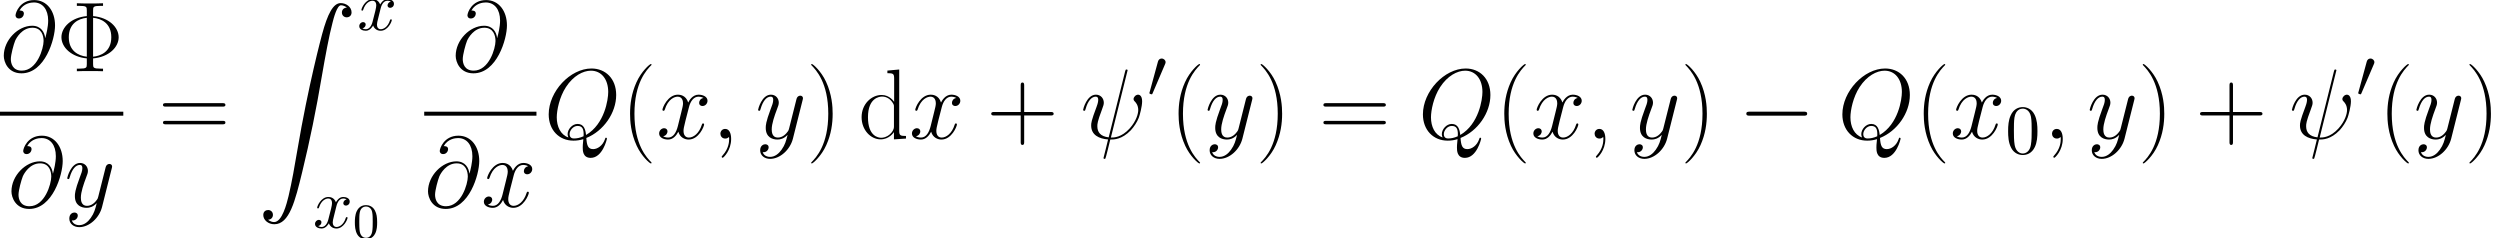 <?xml version='1.0' encoding='UTF-8'?>
<!-- This file was generated by dvisvgm 2.1.3 -->
<svg height='38.151pt' version='1.1' viewBox='40.05 78.705 400.391 38.151' width='400.391pt' xmlns='http://www.w3.org/2000/svg' xmlns:xlink='http://www.w3.org/1999/xlink'>
<defs>
<path d='M3.897 -2.542C3.897 -3.395 3.81 -3.913 3.547 -4.423C3.196 -5.125 2.55 -5.3 2.112 -5.3C1.108 -5.3 0.741 -4.551 0.63 -4.328C0.343 -3.746 0.327 -2.957 0.327 -2.542C0.327 -2.016 0.351 -1.211 0.733 -0.574C1.1 0.016 1.69 0.167 2.112 0.167C2.495 0.167 3.18 0.048 3.579 -0.741C3.873 -1.315 3.897 -2.024 3.897 -2.542ZM2.112 -0.056C1.841 -0.056 1.291 -0.183 1.124 -1.02C1.036 -1.474 1.036 -2.224 1.036 -2.638C1.036 -3.188 1.036 -3.746 1.124 -4.184C1.291 -4.997 1.913 -5.077 2.112 -5.077C2.383 -5.077 2.933 -4.941 3.092 -4.216C3.188 -3.778 3.188 -3.18 3.188 -2.638C3.188 -2.168 3.188 -1.451 3.092 -1.004C2.925 -0.167 2.375 -0.056 2.112 -0.056Z' id='g5-48'/>
<use id='g2-0' transform='scale(1.429)' xlink:href='#g1-0'/>
<path d='M7.353 -2.566C7.543 -2.566 7.744 -2.566 7.744 -2.79S7.543 -3.013 7.353 -3.013H1.317C1.127 -3.013 0.926 -3.013 0.926 -2.79S1.127 -2.566 1.317 -2.566H7.353Z' id='g1-0'/>
<path d='M2.823 -5.3C2.879 -5.434 2.923 -5.534 2.923 -5.646C2.923 -5.97 2.633 -6.237 2.287 -6.237C1.975 -6.237 1.774 -6.025 1.696 -5.735L0.368 -0.859C0.368 -0.837 0.324 -0.714 0.324 -0.703C0.324 -0.58 0.614 -0.502 0.703 -0.502C0.77 -0.502 0.781 -0.536 0.848 -0.681L2.823 -5.3Z' id='g1-48'/>
<path d='M1.658 34.702C2.168 34.67 2.439 34.319 2.439 33.921C2.439 33.395 2.04 33.14 1.674 33.14C1.291 33.14 0.893 33.379 0.893 33.937C0.893 34.75 1.69 35.419 2.662 35.419C5.085 35.419 5.994 31.689 7.125 27.067C8.353 22.029 9.389 16.945 10.25 11.828C10.839 8.432 11.429 5.244 11.971 3.188C12.162 2.407 12.704 0.351 13.326 0.351C13.82 0.351 14.219 0.654 14.282 0.717C13.756 0.749 13.485 1.1 13.485 1.498C13.485 2.024 13.884 2.279 14.251 2.279C14.633 2.279 15.032 2.04 15.032 1.482C15.032 0.622 14.171 0 13.294 0C12.083 0 11.19 1.737 10.313 4.989C10.265 5.165 8.098 13.167 6.344 23.591C5.93 26.03 5.468 28.692 4.941 30.908C4.655 32.072 3.921 35.069 2.63 35.069C2.056 35.069 1.674 34.702 1.658 34.702Z' id='g0-90'/>
<path d='M3.727 -3.37C3.794 -3.66 4.05 -4.686 4.831 -4.686C4.887 -4.686 5.155 -4.686 5.389 -4.541C5.077 -4.486 4.854 -4.207 4.854 -3.939C4.854 -3.76 4.977 -3.548 5.278 -3.548C5.523 -3.548 5.88 -3.749 5.88 -4.195C5.88 -4.776 5.222 -4.932 4.843 -4.932C4.195 -4.932 3.805 -4.34 3.671 -4.084C3.392 -4.82 2.79 -4.932 2.466 -4.932C1.306 -4.932 0.669 -3.492 0.669 -3.214C0.669 -3.102 0.781 -3.102 0.803 -3.102C0.893 -3.102 0.926 -3.124 0.948 -3.225C1.328 -4.407 2.064 -4.686 2.444 -4.686C2.656 -4.686 3.046 -4.586 3.046 -3.939C3.046 -3.593 2.856 -2.845 2.444 -1.283C2.265 -0.591 1.875 -0.123 1.384 -0.123C1.317 -0.123 1.06 -0.123 0.826 -0.268C1.105 -0.324 1.35 -0.558 1.35 -0.87C1.35 -1.172 1.105 -1.261 0.937 -1.261C0.603 -1.261 0.324 -0.971 0.324 -0.614C0.324 -0.1 0.881 0.123 1.372 0.123C2.109 0.123 2.511 -0.658 2.544 -0.725C2.678 -0.312 3.08 0.123 3.749 0.123C4.898 0.123 5.534 -1.317 5.534 -1.596C5.534 -1.707 5.434 -1.707 5.401 -1.707C5.3 -1.707 5.278 -1.663 5.255 -1.584C4.887 -0.391 4.128 -0.123 3.771 -0.123C3.336 -0.123 3.158 -0.48 3.158 -0.859C3.158 -1.105 3.225 -1.35 3.347 -1.841L3.727 -3.37Z' id='g3-120'/>
<path d='M5.802 -2.056C8.385 -2.279 9.899 -3.889 9.899 -5.436C9.899 -7.046 8.321 -8.608 5.802 -8.831V-9.739C5.802 -10.313 5.834 -10.473 7.046 -10.473H7.396V-10.887C6.743 -10.855 5.978 -10.855 5.308 -10.855S3.858 -10.855 3.204 -10.887V-10.473H3.555C4.766 -10.473 4.798 -10.313 4.798 -9.739V-8.831C2.295 -8.608 0.733 -7.03 0.733 -5.452C0.733 -3.81 2.359 -2.279 4.798 -2.056V-1.148C4.798 -0.574 4.766 -0.414 3.555 -0.414H3.204V0C3.858 -0.032 4.639 -0.032 5.308 -0.032S6.743 -0.032 7.396 0V-0.414H7.046C5.834 -0.414 5.802 -0.574 5.802 -1.148V-2.056ZM4.798 -2.327C3.363 -2.487 1.913 -3.316 1.913 -5.436C1.913 -7.619 3.411 -8.416 4.798 -8.56V-2.327ZM5.802 -8.56C7.062 -8.448 8.719 -7.731 8.719 -5.452C8.719 -3.108 6.998 -2.439 5.802 -2.327V-8.56Z' id='g7-8'/>
<path d='M4.878 3.889C4.878 3.873 4.878 3.842 4.83 3.794C4.097 3.045 2.136 1.004 2.136 -3.969S4.065 -10.967 4.846 -11.764C4.846 -11.78 4.878 -11.812 4.878 -11.86S4.83 -11.939 4.766 -11.939C4.591 -11.939 3.236 -10.76 2.455 -9.006C1.658 -7.237 1.435 -5.515 1.435 -3.985C1.435 -2.837 1.546 -0.893 2.503 1.164C3.268 2.821 4.575 3.985 4.766 3.985C4.846 3.985 4.878 3.953 4.878 3.889Z' id='g7-40'/>
<path d='M4.192 -3.969C4.192 -5.117 4.081 -7.062 3.124 -9.118C2.359 -10.776 1.052 -11.939 0.861 -11.939C0.813 -11.939 0.749 -11.923 0.749 -11.844C0.749 -11.812 0.765 -11.796 0.781 -11.764C1.546 -10.967 3.491 -8.942 3.491 -3.985C3.491 0.988 1.562 3.013 0.781 3.81C0.765 3.842 0.749 3.858 0.749 3.889C0.749 3.969 0.813 3.985 0.861 3.985C1.036 3.985 2.391 2.805 3.172 1.052C3.969 -0.717 4.192 -2.439 4.192 -3.969Z' id='g7-41'/>
<path d='M6.009 -3.698H10.234C10.457 -3.698 10.728 -3.698 10.728 -3.969C10.728 -4.256 10.473 -4.256 10.234 -4.256H6.009V-8.48C6.009 -8.703 6.009 -8.974 5.738 -8.974C5.452 -8.974 5.452 -8.719 5.452 -8.48V-4.256H1.227C1.004 -4.256 0.733 -4.256 0.733 -3.985C0.733 -3.698 0.988 -3.698 1.227 -3.698H5.452V0.526C5.452 0.749 5.452 1.02 5.723 1.02C6.009 1.02 6.009 0.765 6.009 0.526V-3.698Z' id='g7-43'/>
<path d='M10.25 -5.117C10.489 -5.117 10.728 -5.117 10.728 -5.388C10.728 -5.675 10.457 -5.675 10.186 -5.675H1.275C1.004 -5.675 0.733 -5.675 0.733 -5.388C0.733 -5.117 0.972 -5.117 1.211 -5.117H10.25ZM10.186 -2.279C10.457 -2.279 10.728 -2.279 10.728 -2.566C10.728 -2.837 10.489 -2.837 10.25 -2.837H1.211C0.972 -2.837 0.733 -2.837 0.733 -2.566C0.733 -2.279 1.004 -2.279 1.275 -2.279H10.186Z' id='g7-61'/>
<path d='M4.655 -10.887V-10.473C5.595 -10.473 5.738 -10.377 5.738 -9.612V-5.882C5.675 -5.962 5.021 -6.982 3.73 -6.982C2.104 -6.982 0.526 -5.531 0.526 -3.427C0.526 -1.339 2.008 0.128 3.571 0.128C4.926 0.128 5.627 -0.925 5.707 -1.036V0.128L7.635 0V-0.414C6.695 -0.414 6.551 -0.51 6.551 -1.275V-11.062L4.655 -10.887ZM5.707 -1.913C5.707 -1.435 5.42 -1.004 5.053 -0.685C4.511 -0.207 3.969 -0.128 3.666 -0.128C3.204 -0.128 1.546 -0.367 1.546 -3.411C1.546 -6.535 3.395 -6.727 3.81 -6.727C4.543 -6.727 5.133 -6.312 5.499 -5.738C5.707 -5.404 5.707 -5.356 5.707 -5.069V-1.913Z' id='g7-100'/>
<path d='M7.492 -10.68C7.492 -10.696 7.556 -10.903 7.556 -10.919C7.556 -11.062 7.428 -11.062 7.38 -11.062C7.237 -11.062 7.221 -10.983 7.157 -10.744L4.527 -0.191C3.204 -0.351 2.71 -1.02 2.71 -1.977C2.71 -2.327 2.71 -2.694 3.459 -4.67C3.666 -5.244 3.746 -5.452 3.746 -5.738C3.746 -6.456 3.236 -7.03 2.487 -7.03C1.02 -7.03 0.43 -4.718 0.43 -4.591C0.43 -4.527 0.494 -4.447 0.606 -4.447C0.749 -4.447 0.765 -4.511 0.829 -4.734C1.211 -6.121 1.849 -6.711 2.439 -6.711C2.582 -6.711 2.853 -6.695 2.853 -6.185C2.853 -6.121 2.853 -5.77 2.582 -5.069C1.722 -2.805 1.722 -2.455 1.722 -2.088C1.722 -0.558 2.997 0.032 4.431 0.143C4.304 0.638 4.192 1.148 4.065 1.642C3.81 2.598 3.698 3.045 3.698 3.108C3.698 3.252 3.826 3.252 3.873 3.252C3.905 3.252 3.969 3.252 4.001 3.188C4.065 3.124 4.718 0.446 4.782 0.159C5.372 0.159 6.631 0.159 8.066 -1.323C8.592 -1.897 9.07 -2.63 9.341 -3.316C9.5 -3.73 9.883 -5.149 9.883 -5.962C9.883 -6.918 9.405 -7.03 9.245 -7.03C8.863 -7.03 8.512 -6.647 8.512 -6.328C8.512 -6.137 8.624 -6.025 8.687 -5.962C8.831 -5.818 9.261 -5.388 9.261 -4.559C9.261 -3.985 8.942 -2.805 7.922 -1.658C6.583 -0.159 5.356 -0.159 4.878 -0.159L7.492 -10.68Z' id='g4-32'/>
<path d='M3.108 0.064C3.108 -0.861 2.805 -1.546 2.152 -1.546C1.642 -1.546 1.387 -1.132 1.387 -0.781S1.626 0 2.168 0C2.375 0 2.55 -0.064 2.694 -0.207C2.726 -0.239 2.742 -0.239 2.758 -0.239C2.79 -0.239 2.79 -0.016 2.79 0.064C2.79 0.59 2.694 1.626 1.769 2.662C1.594 2.853 1.594 2.885 1.594 2.917C1.594 2.997 1.674 3.076 1.753 3.076C1.881 3.076 3.108 1.897 3.108 0.064Z' id='g4-59'/>
<path d='M7.237 -5.324C7.141 -6.217 6.583 -7.285 5.149 -7.285C2.901 -7.285 0.606 -5.005 0.606 -2.471C0.606 -1.498 1.275 0.335 3.443 0.335C7.205 0.335 8.815 -5.149 8.815 -7.332C8.815 -9.628 7.524 -11.397 5.483 -11.397C3.172 -11.397 2.487 -9.373 2.487 -8.942C2.487 -8.799 2.582 -8.448 3.029 -8.448C3.587 -8.448 3.826 -8.958 3.826 -9.229C3.826 -9.724 3.332 -9.724 3.124 -9.724C3.778 -10.903 4.989 -11.015 5.42 -11.015C6.822 -11.015 7.715 -9.899 7.715 -8.114C7.715 -7.093 7.412 -5.914 7.253 -5.324H7.237ZM3.491 -0.096C1.993 -0.096 1.737 -1.275 1.737 -1.945C1.737 -2.646 2.184 -4.288 2.423 -4.878C2.63 -5.356 3.539 -6.966 5.197 -6.966C6.647 -6.966 6.982 -5.707 6.982 -4.846C6.982 -3.666 5.946 -0.096 3.491 -0.096Z' id='g4-64'/>
<path d='M6.791 -0.096C9.532 -1.196 11.573 -4.097 11.573 -6.982C11.573 -9.612 9.851 -11.222 7.619 -11.222C4.208 -11.222 0.765 -7.556 0.765 -3.873C0.765 -1.371 2.423 0.335 4.734 0.335C5.276 0.335 5.802 0.255 6.312 0.096C6.217 1.052 6.217 1.132 6.217 1.435C6.217 1.897 6.217 3.092 7.492 3.092C9.389 3.092 10.09 0.112 10.09 0.016S10.026 -0.143 9.947 -0.143C9.851 -0.143 9.819 -0.064 9.771 0.112C9.421 1.116 8.592 1.69 7.89 1.69C7.077 1.69 6.87 1.132 6.791 -0.096ZM3.921 -0.175C2.662 -0.606 2.056 -1.929 2.056 -3.395C2.056 -4.511 2.471 -6.631 3.523 -8.241C4.702 -10.058 6.28 -10.871 7.524 -10.871C9.182 -10.871 10.297 -9.532 10.297 -7.46C10.297 -6.28 9.739 -2.327 6.743 -0.574C6.663 -1.387 6.44 -2.343 5.388 -2.343C4.527 -2.343 3.794 -1.482 3.794 -0.701C3.794 -0.526 3.858 -0.287 3.921 -0.175ZM6.344 -0.367C5.77 -0.112 5.276 -0.016 4.83 -0.016C4.67 -0.016 4.113 -0.016 4.113 -0.717C4.113 -1.291 4.67 -2.024 5.388 -2.024C6.185 -2.024 6.36 -1.482 6.36 -0.685C6.36 -0.59 6.36 -0.462 6.344 -0.367Z' id='g4-81'/>
<path d='M7.556 -6.504C7.046 -6.408 6.854 -6.025 6.854 -5.723C6.854 -5.34 7.157 -5.212 7.38 -5.212C7.859 -5.212 8.193 -5.627 8.193 -6.057C8.193 -6.727 7.428 -7.03 6.759 -7.03C5.786 -7.03 5.244 -6.073 5.101 -5.77C4.734 -6.966 3.746 -7.03 3.459 -7.03C1.833 -7.03 0.972 -4.941 0.972 -4.591C0.972 -4.527 1.036 -4.447 1.148 -4.447C1.275 -4.447 1.307 -4.543 1.339 -4.607C1.881 -6.376 2.949 -6.711 3.411 -6.711C4.129 -6.711 4.272 -6.041 4.272 -5.659C4.272 -5.308 4.176 -4.941 3.985 -4.176L3.443 -1.993C3.204 -1.036 2.742 -0.159 1.897 -0.159C1.817 -0.159 1.419 -0.159 1.084 -0.367C1.658 -0.478 1.785 -0.956 1.785 -1.148C1.785 -1.466 1.546 -1.658 1.243 -1.658C0.861 -1.658 0.446 -1.323 0.446 -0.813C0.446 -0.143 1.196 0.159 1.881 0.159C2.646 0.159 3.188 -0.446 3.523 -1.1C3.778 -0.159 4.575 0.159 5.165 0.159C6.791 0.159 7.651 -1.929 7.651 -2.279C7.651 -2.359 7.588 -2.423 7.492 -2.423C7.348 -2.423 7.332 -2.343 7.285 -2.216C6.854 -0.813 5.93 -0.159 5.212 -0.159C4.655 -0.159 4.352 -0.574 4.352 -1.227C4.352 -1.578 4.415 -1.833 4.67 -2.885L5.228 -5.053C5.468 -6.009 6.009 -6.711 6.743 -6.711C6.775 -6.711 7.221 -6.711 7.556 -6.504Z' id='g4-120'/>
<path d='M4.192 1.785C3.762 2.391 3.14 2.933 2.359 2.933C2.168 2.933 1.403 2.901 1.164 2.168C1.211 2.184 1.291 2.184 1.323 2.184C1.801 2.184 2.12 1.769 2.12 1.403S1.817 0.909 1.578 0.909C1.323 0.909 0.765 1.1 0.765 1.881C0.765 2.694 1.451 3.252 2.359 3.252C3.953 3.252 5.563 1.785 6.009 0.016L7.572 -6.201C7.588 -6.28 7.619 -6.376 7.619 -6.472C7.619 -6.711 7.428 -6.87 7.189 -6.87C7.046 -6.87 6.711 -6.806 6.583 -6.328L5.404 -1.642C5.324 -1.355 5.324 -1.323 5.197 -1.148C4.878 -0.701 4.352 -0.159 3.587 -0.159C2.694 -0.159 2.614 -1.036 2.614 -1.466C2.614 -2.375 3.045 -3.602 3.475 -4.75C3.65 -5.212 3.746 -5.436 3.746 -5.754C3.746 -6.424 3.268 -7.03 2.487 -7.03C1.02 -7.03 0.43 -4.718 0.43 -4.591C0.43 -4.527 0.494 -4.447 0.606 -4.447C0.749 -4.447 0.765 -4.511 0.829 -4.734C1.211 -6.073 1.817 -6.711 2.439 -6.711C2.582 -6.711 2.853 -6.711 2.853 -6.185C2.853 -5.77 2.678 -5.308 2.439 -4.702C1.658 -2.614 1.658 -2.088 1.658 -1.706C1.658 -0.191 2.742 0.159 3.539 0.159C4.001 0.159 4.575 0.016 5.133 -0.574L5.149 -0.558C4.91 0.383 4.75 1.004 4.192 1.785Z' id='g4-121'/>
<path d='M5.133 -3.571C5.133 -4.463 5.077 -5.356 4.686 -6.182C4.173 -7.253 3.258 -7.431 2.79 -7.431C2.12 -7.431 1.306 -7.141 0.848 -6.103C0.491 -5.334 0.435 -4.463 0.435 -3.571C0.435 -2.734 0.48 -1.73 0.937 -0.881C1.417 0.022 2.232 0.245 2.778 0.245C3.381 0.245 4.229 0.011 4.72 -1.049C5.077 -1.819 5.133 -2.689 5.133 -3.571ZM2.778 0C2.343 0 1.685 -0.279 1.484 -1.35C1.361 -2.02 1.361 -3.046 1.361 -3.704C1.361 -4.419 1.361 -5.155 1.451 -5.758C1.663 -7.085 2.499 -7.186 2.778 -7.186C3.147 -7.186 3.883 -6.985 4.095 -5.88C4.207 -5.255 4.207 -4.407 4.207 -3.704C4.207 -2.868 4.207 -2.109 4.084 -1.395C3.917 -0.335 3.28 0 2.778 0Z' id='g6-48'/>
</defs>
<g id='page1'>
<use x='40.05' xlink:href='#g4-64' y='90.114'/>
<use x='49.156' xlink:href='#g7-8' y='90.114'/>
<rect height='0.638' width='19.748' x='40.05' y='96.594'/>
<use x='41.279' xlink:href='#g4-64' y='111.832'/>
<use x='50.386' xlink:href='#g4-121' y='111.832'/>
<use x='65.421' xlink:href='#g7-61' y='100.897'/>
<use x='81.323' xlink:href='#g0-90' y='79.201'/>
<use x='97.264' xlink:href='#g3-120' y='83.509'/>
<use x='90.179' xlink:href='#g3-120' y='115.182'/>
<use x='96.556' xlink:href='#g5-48' y='116.856'/>
<use x='112.426' xlink:href='#g4-64' y='90.114'/>
<rect height='0.638' width='17.976' x='107.991' y='96.594'/>
<use x='107.991' xlink:href='#g4-64' y='111.832'/>
<use x='117.098' xlink:href='#g4-120' y='111.832'/>
<use x='127.163' xlink:href='#g4-81' y='100.897'/>
<use x='139.524' xlink:href='#g7-40' y='100.897'/>
<use x='145.169' xlink:href='#g4-120' y='100.897'/>
<use x='154.039' xlink:href='#g4-59' y='100.897'/>
<use x='161.031' xlink:href='#g4-121' y='100.897'/>
<use x='169.213' xlink:href='#g7-41' y='100.897'/>
<use x='177.515' xlink:href='#g7-100' y='100.897'/>
<use x='185.658' xlink:href='#g4-120' y='100.897'/>
<use x='198.07' xlink:href='#g7-43' y='100.897'/>
<use x='213.086' xlink:href='#g4-32' y='100.897'/>
<use x='223.805' xlink:href='#g1-48' y='94.316'/>
<use x='227.372' xlink:href='#g7-40' y='100.897'/>
<use x='233.017' xlink:href='#g4-121' y='100.897'/>
<use x='241.199' xlink:href='#g7-41' y='100.897'/>
<use x='251.272' xlink:href='#g7-61' y='100.897'/>
<use x='267.174' xlink:href='#g4-81' y='100.897'/>
<use x='279.536' xlink:href='#g7-40' y='100.897'/>
<use x='285.181' xlink:href='#g4-120' y='100.897'/>
<use x='294.05' xlink:href='#g4-59' y='100.897'/>
<use x='301.042' xlink:href='#g4-121' y='100.897'/>
<use x='309.224' xlink:href='#g7-41' y='100.897'/>
<use x='318.412' xlink:href='#g2-0' y='100.897'/>
<use x='334.352' xlink:href='#g4-81' y='100.897'/>
<use x='346.714' xlink:href='#g7-40' y='100.897'/>
<use x='352.358' xlink:href='#g4-120' y='100.897'/>
<use x='361.228' xlink:href='#g6-48' y='103.288'/>
<use x='367.305' xlink:href='#g4-59' y='100.897'/>
<use x='374.297' xlink:href='#g4-121' y='100.897'/>
<use x='382.48' xlink:href='#g7-41' y='100.897'/>
<use x='391.667' xlink:href='#g7-43' y='100.897'/>
<use x='406.683' xlink:href='#g4-32' y='100.897'/>
<use x='417.402' xlink:href='#g1-48' y='94.316'/>
<use x='420.969' xlink:href='#g7-40' y='100.897'/>
<use x='426.614' xlink:href='#g4-121' y='100.897'/>
<use x='434.796' xlink:href='#g7-41' y='100.897'/>
</g>
</svg>